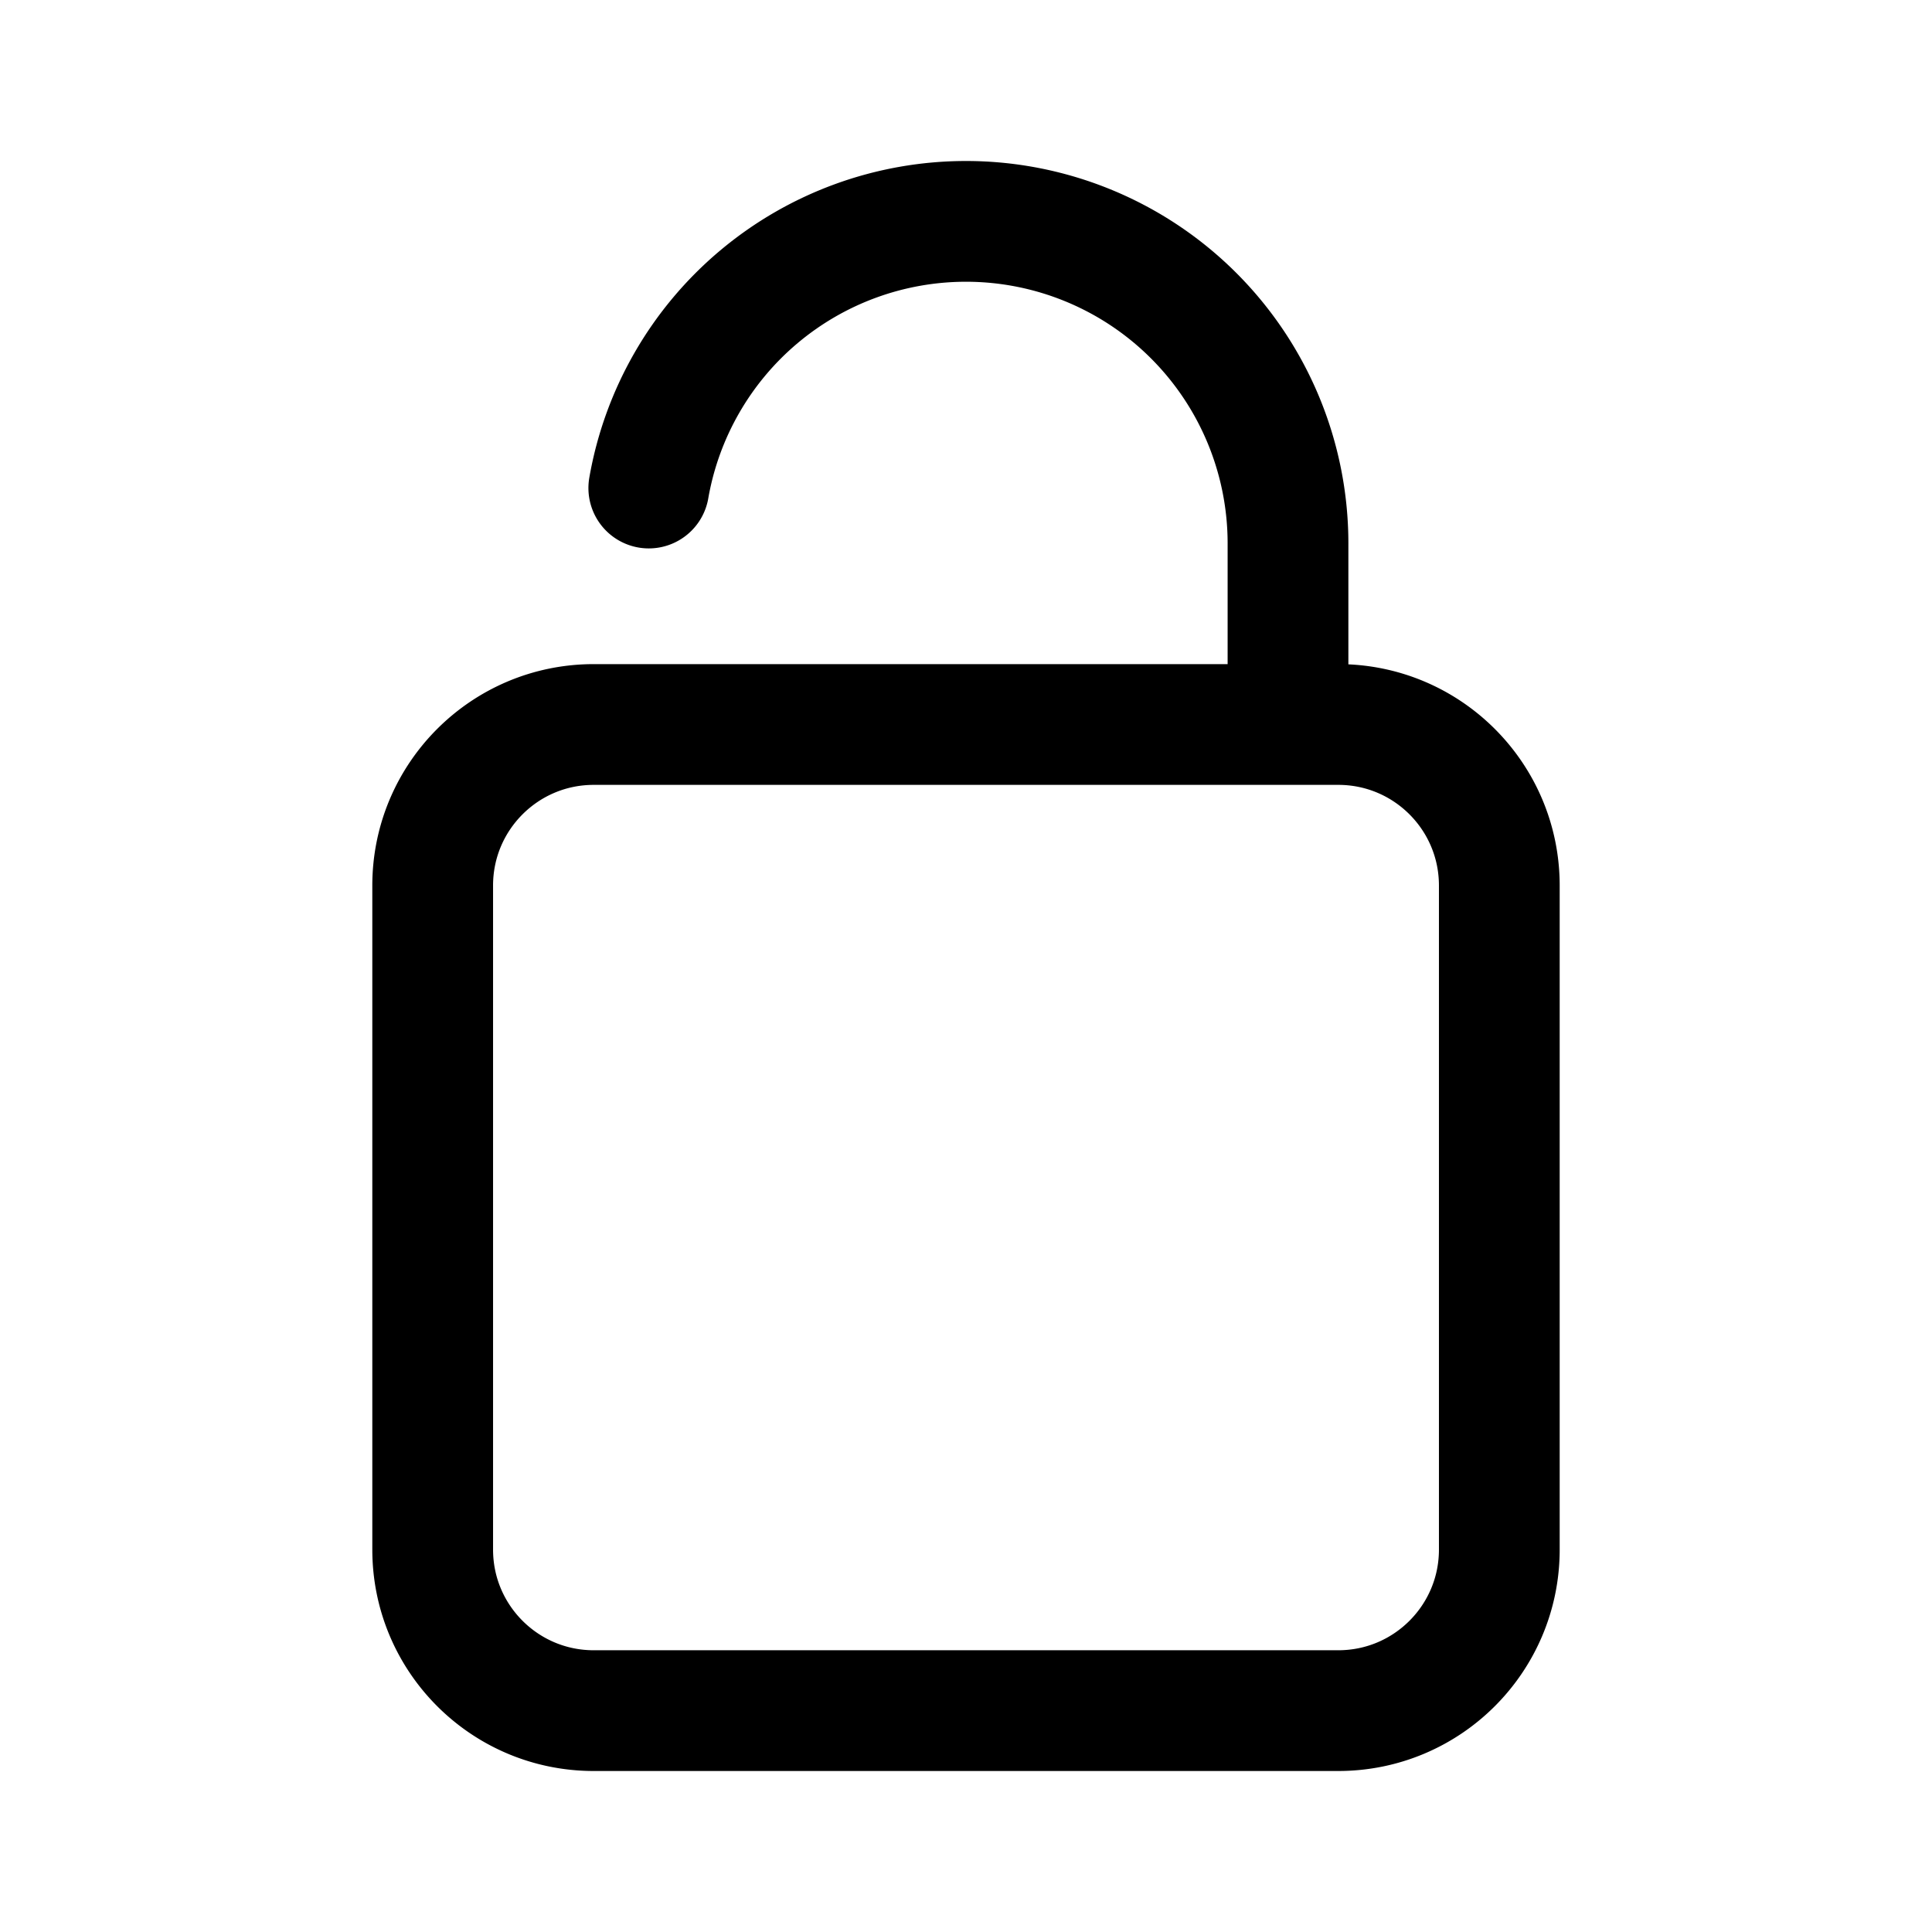 <svg xmlns="http://www.w3.org/2000/svg" width="192" height="192" fill="none"><path stroke="#000" stroke-linecap="round" stroke-linejoin="round" stroke-width="12" d="M43 88c0-8.837 7.163-16 16-16h74c8.837 0 16 7.163 16 16v66c0 8.837-7.163 16-16 16H59c-8.837 0-16-7.163-16-16zm85-34v18m0-18a32.003 32.003 0 0 0-32-32 32 32 0 0 0-31.524 26.5"/></svg>